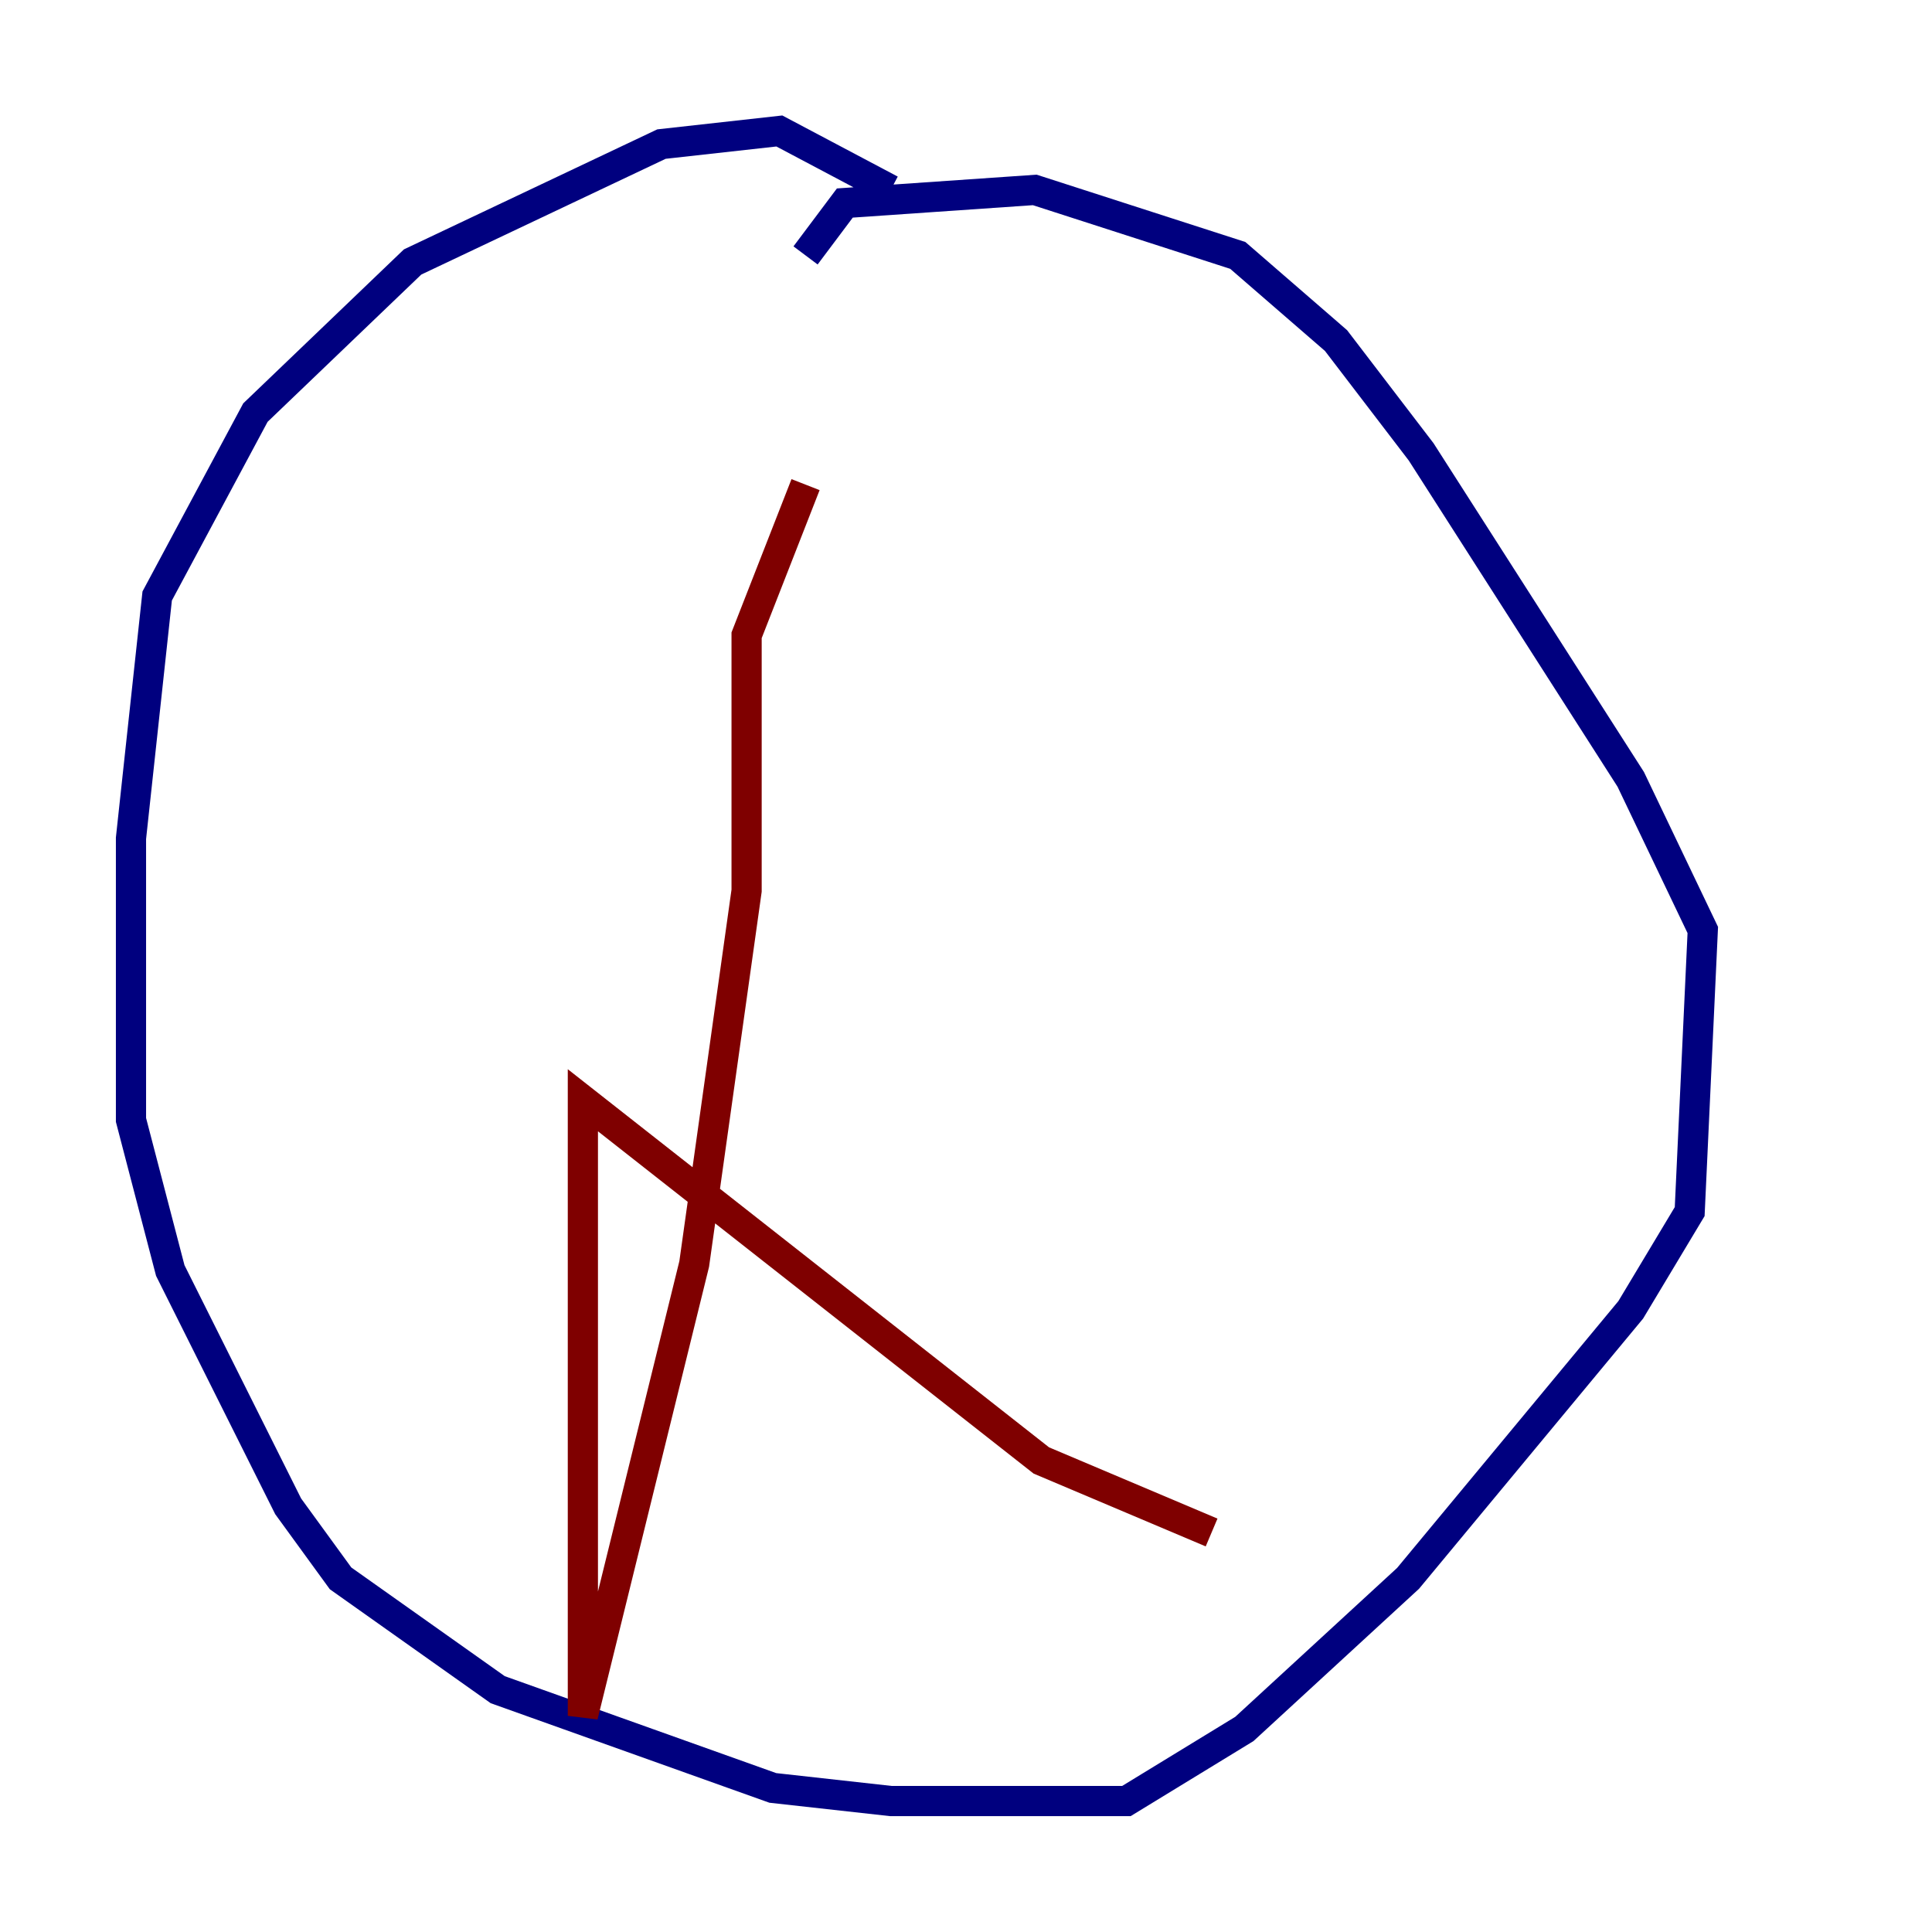 <?xml version="1.0" encoding="utf-8" ?>
<svg baseProfile="tiny" height="128" version="1.2" viewBox="0,0,128,128" width="128" xmlns="http://www.w3.org/2000/svg" xmlns:ev="http://www.w3.org/2001/xml-events" xmlns:xlink="http://www.w3.org/1999/xlink"><defs /><polyline fill="none" points="59.01,12.583 51.634,8.678 43.824,9.546 27.336,17.356 16.922,27.336 10.414,39.485 8.678,55.539 8.678,74.197 11.281,84.176 19.091,99.797 22.563,104.57 32.976,111.946 51.2,118.454 59.01,119.322 74.63,119.322 82.441,114.549 93.288,104.57 108.041,86.78 111.946,80.271 112.814,61.614 108.041,51.634 94.156,29.939 88.515,22.563 82.007,16.922 68.556,12.583 55.973,13.451 53.37,16.922" stroke="#00007f" stroke-width="2" /><polyline fill="none" points="53.37,32.108 49.464,42.088 49.464,59.01 45.993,83.742 38.617,113.681 38.617,72.895 68.99,96.759 80.271,101.532" stroke="#7f0000" stroke-width="2" /></svg>